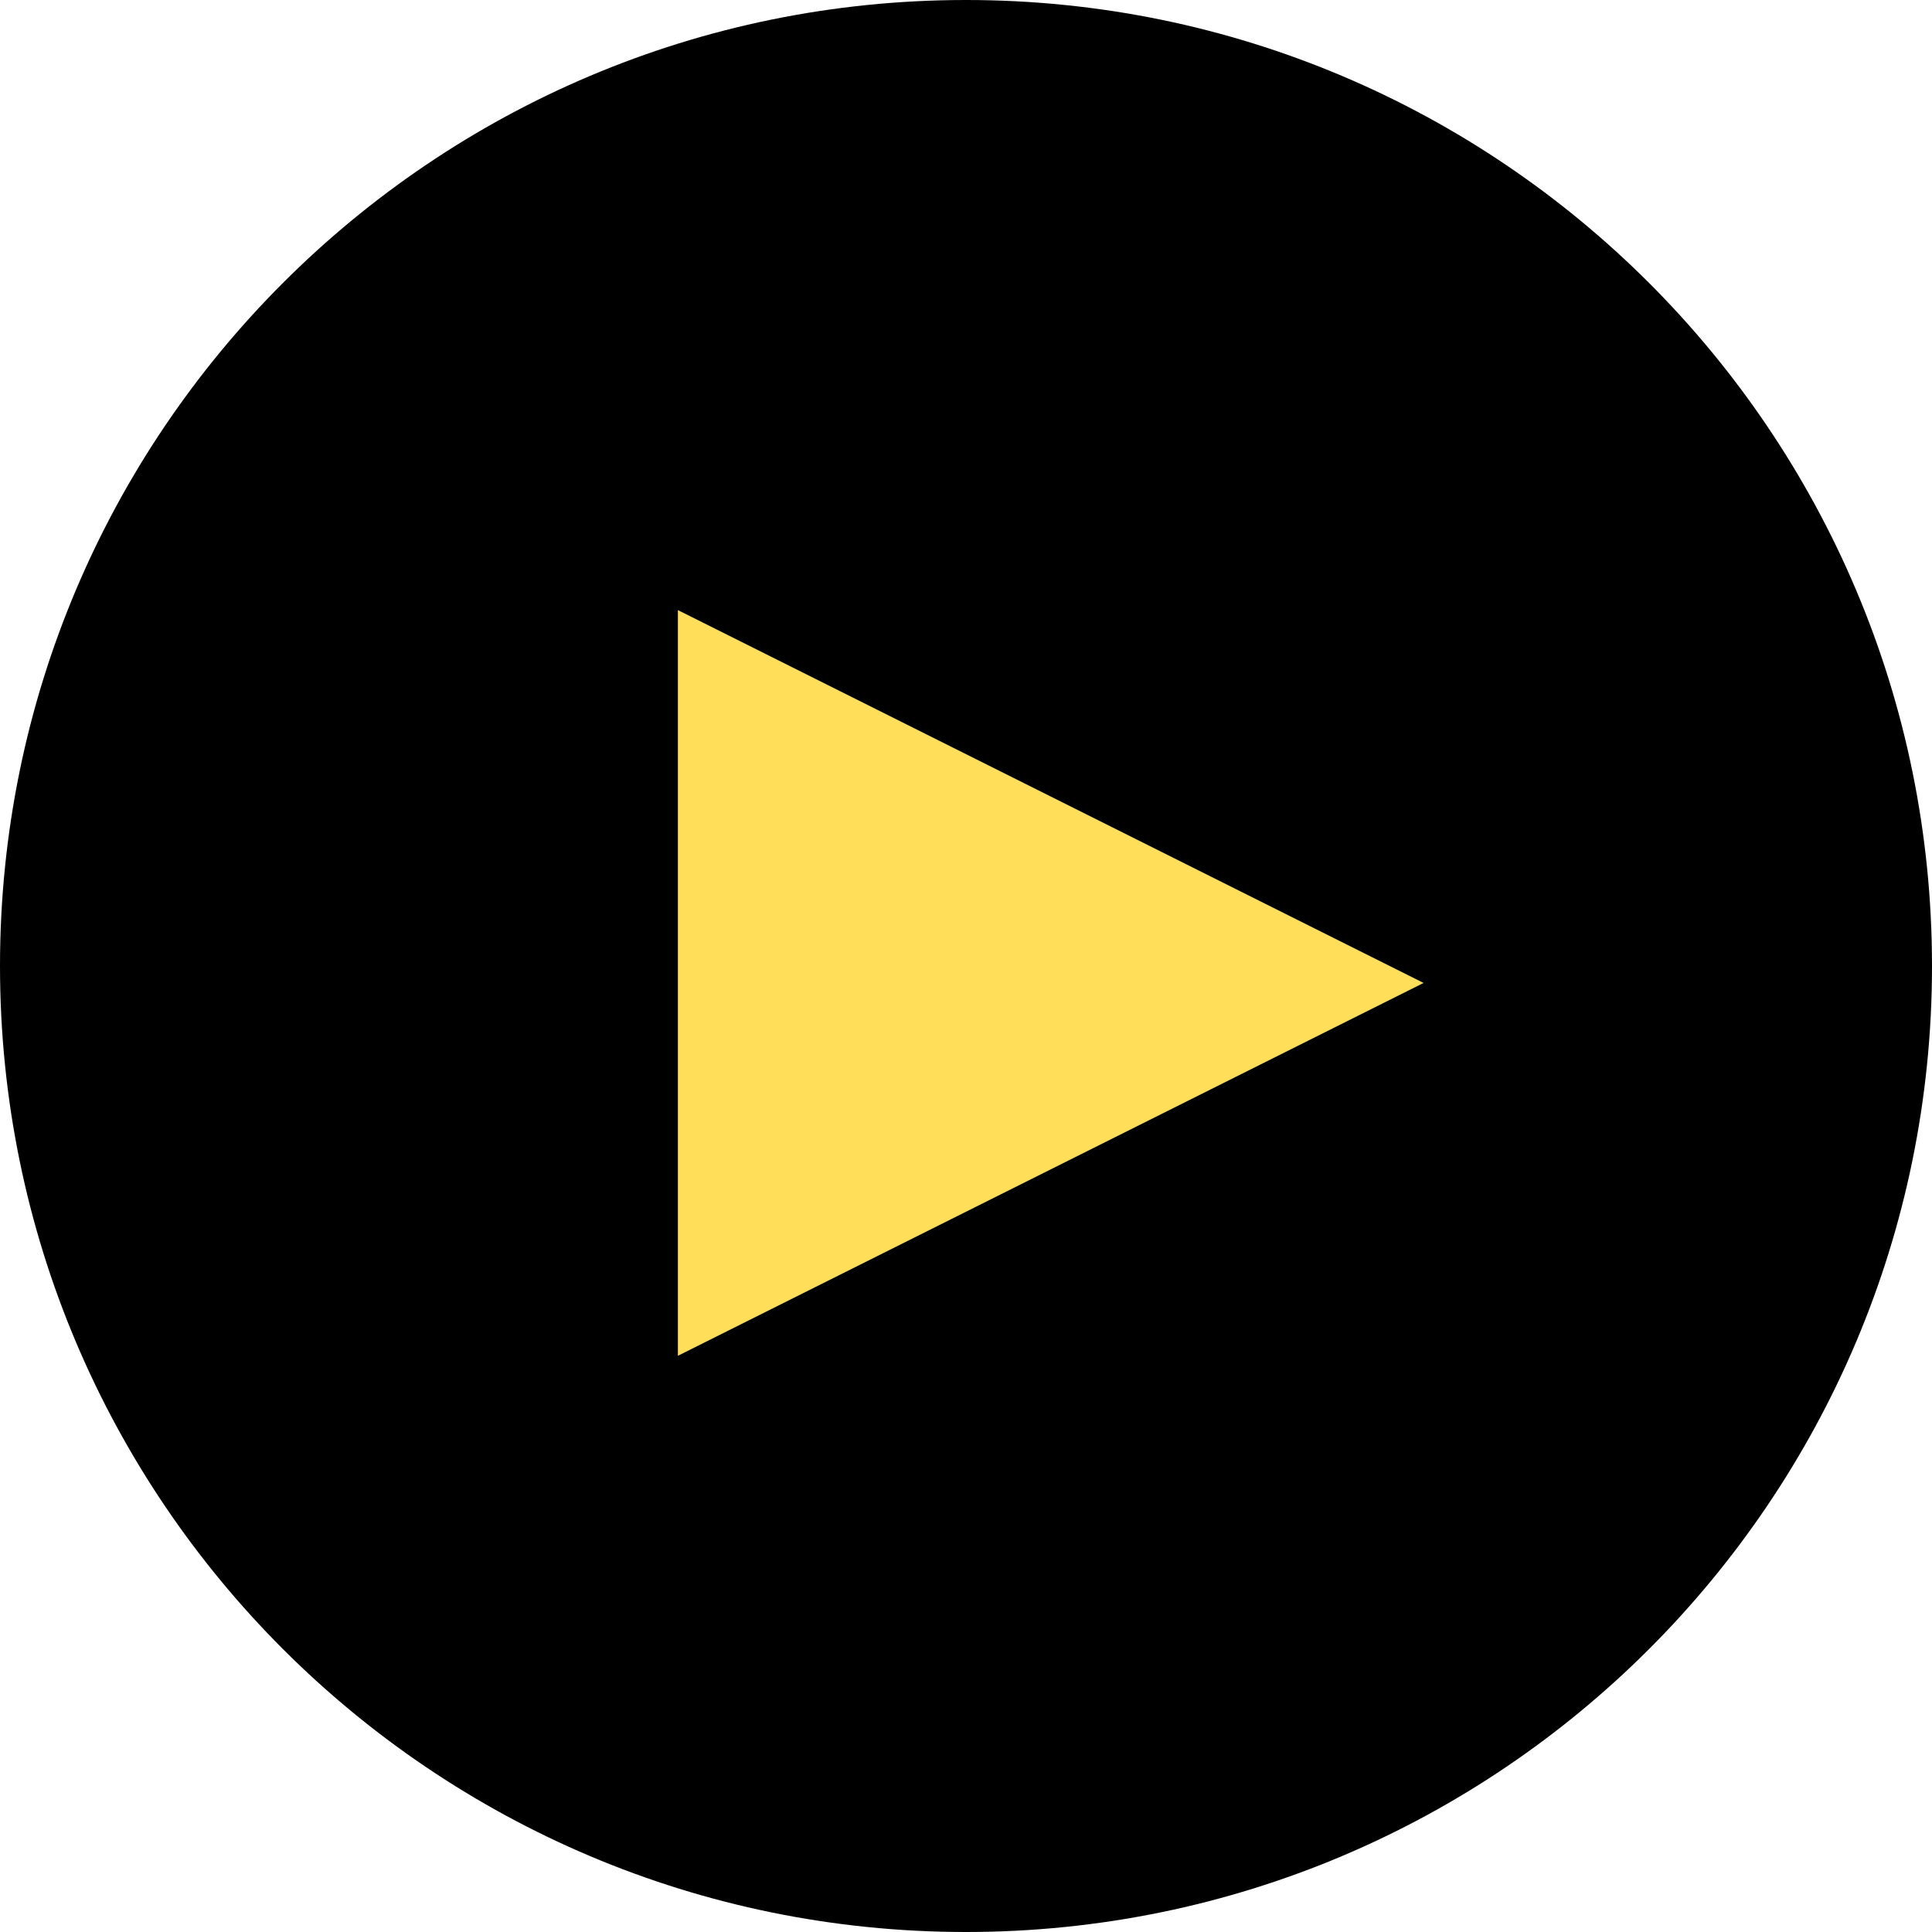 <?xml version="1.0" encoding="utf-8"?>
<!-- Generator: Adobe Illustrator 16.0.0, SVG Export Plug-In . SVG Version: 6.00 Build 0)  -->
<!DOCTYPE svg PUBLIC "-//W3C//DTD SVG 1.1//EN" "http://www.w3.org/Graphics/SVG/1.1/DTD/svg11.dtd">
<svg version="1.1" id="Layer_1" xmlns="http://www.w3.org/2000/svg" xmlns:xlink="http://www.w3.org/1999/xlink" x="0px" y="0px"
	 width="57px" height="57px" viewBox="0 0 57 57" enable-background="new 0 0 57 57" xml:space="preserve">
<rect x="15" y="14" fill="#FFDE59" width="28" height="29"/>
<path d="M28.5,0C44.24,0,57,12.76,57,28.5S44.24,57,28.5,57S0,44.24,0,28.5S12.76,0,28.5,0z M20,18v22l22-11L20,18z"/>
</svg>
